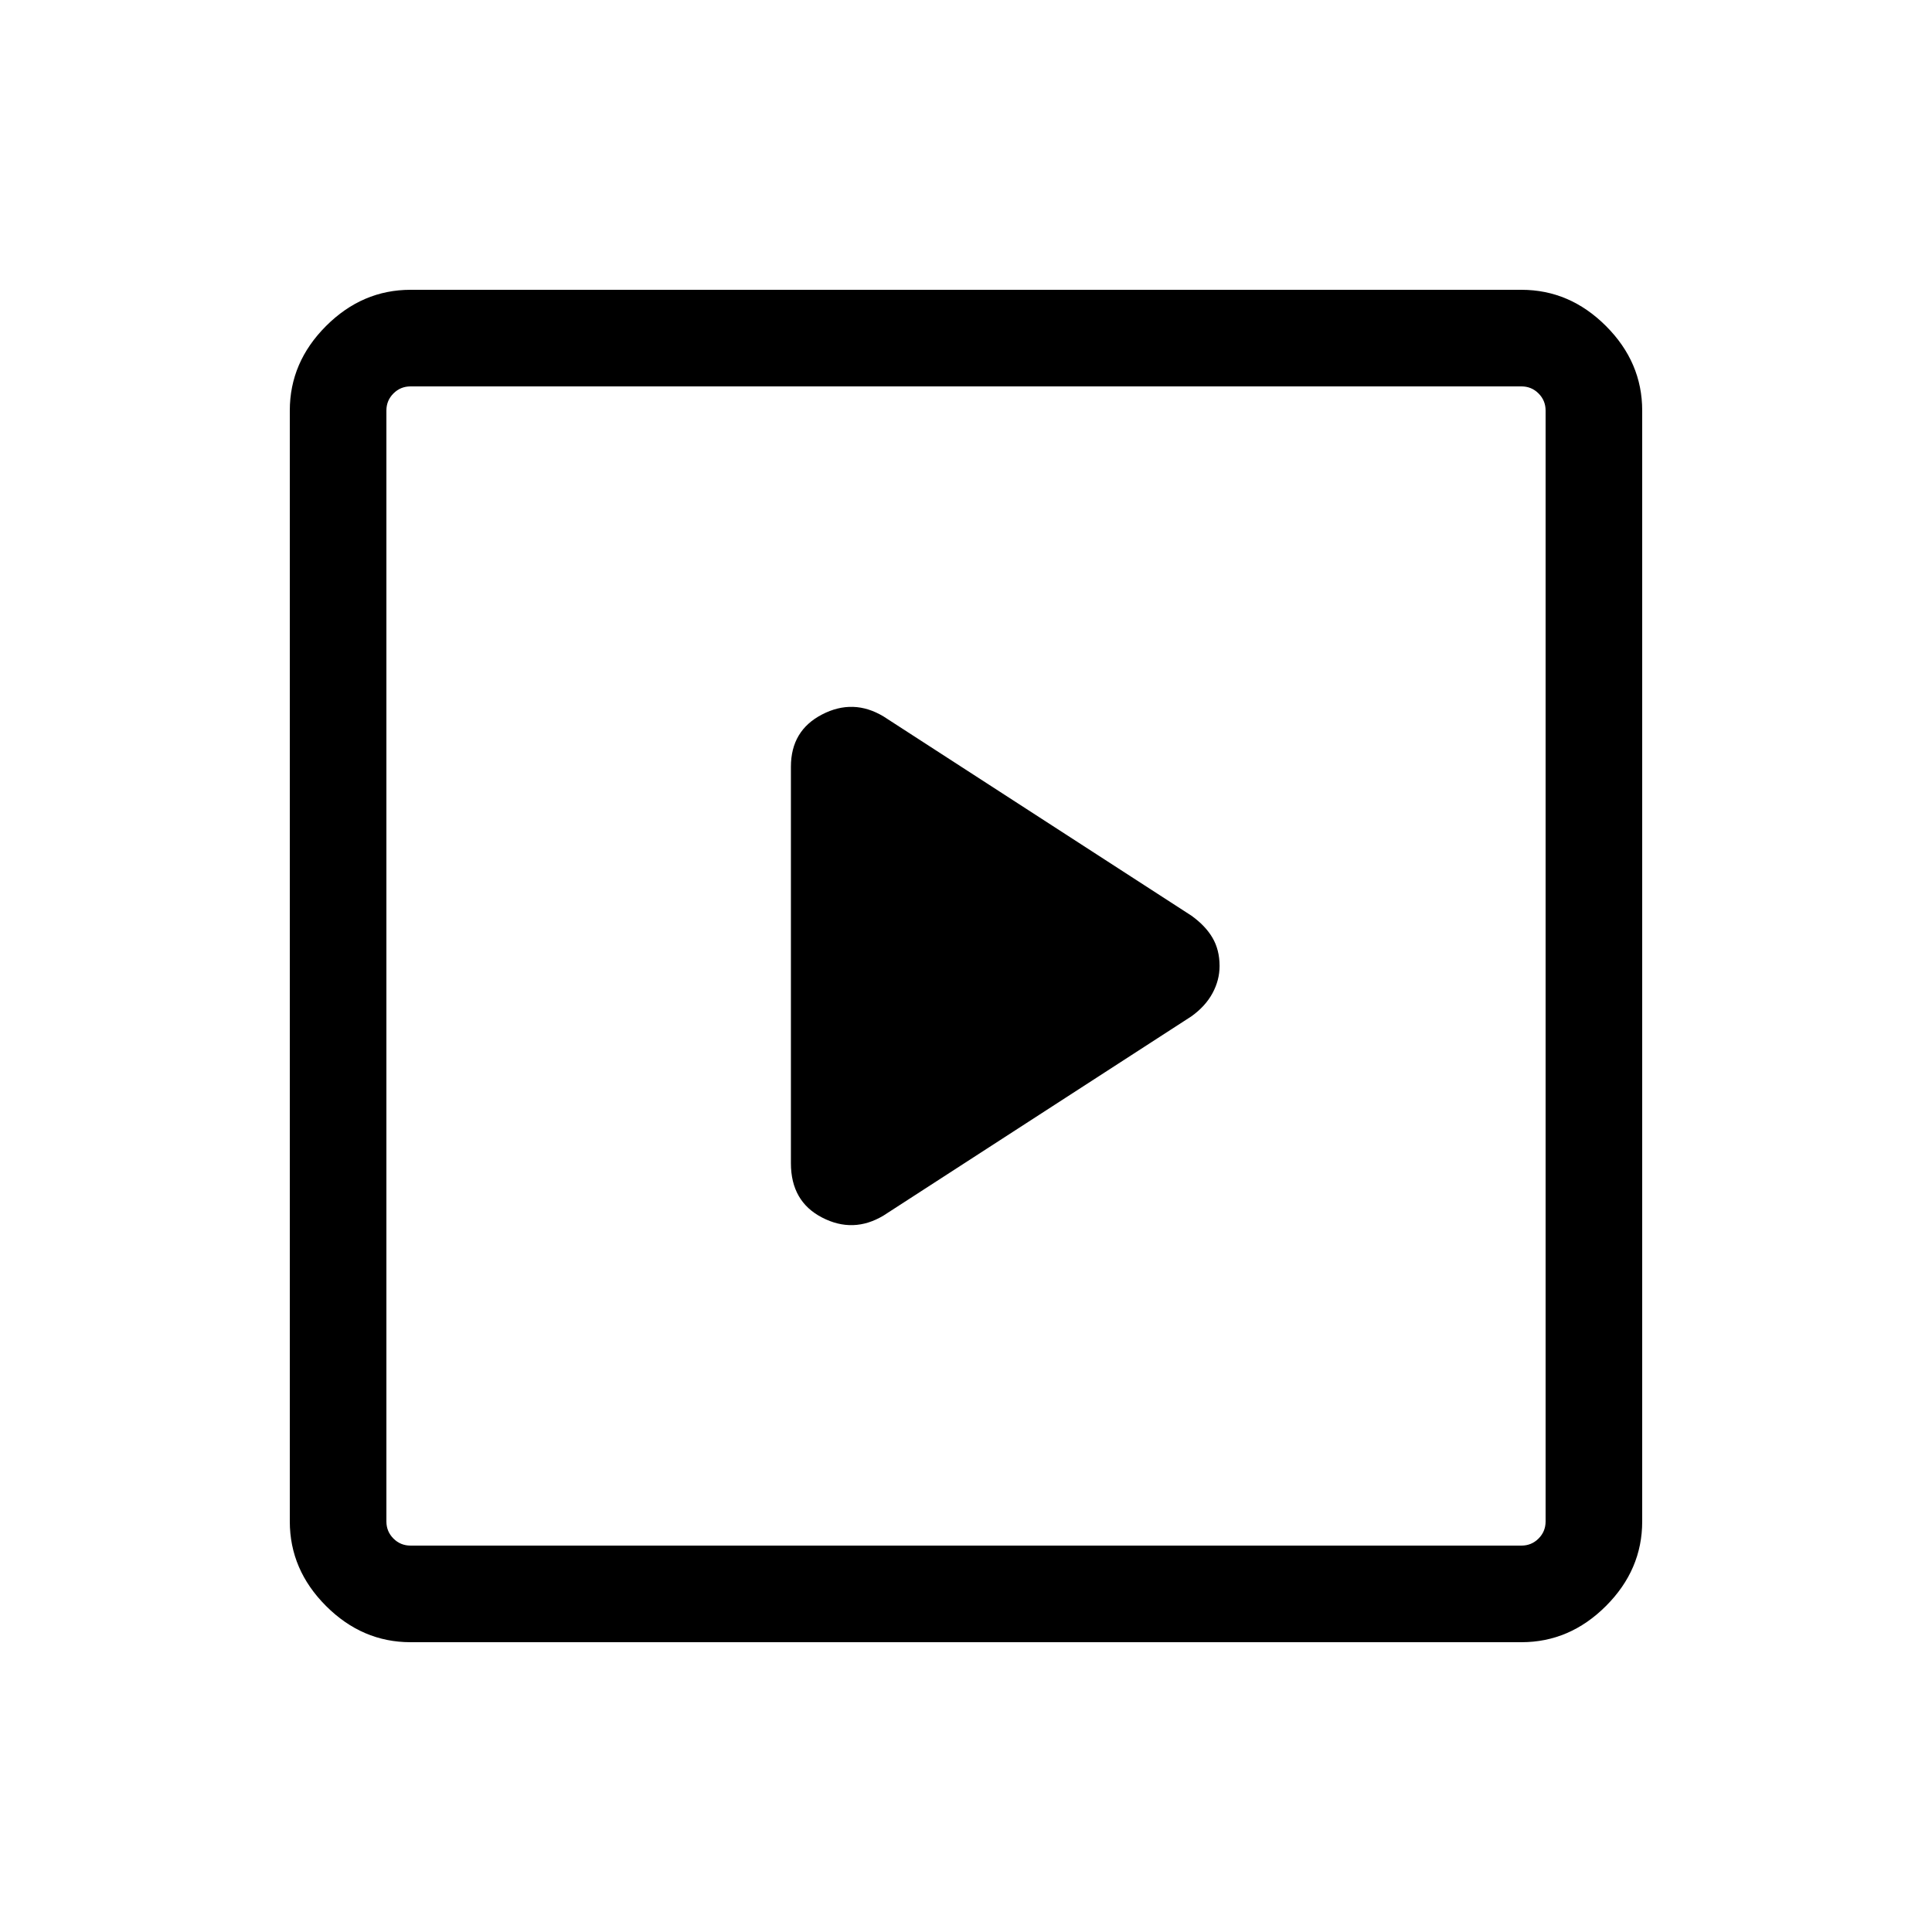<svg xmlns="http://www.w3.org/2000/svg" height="40" width="40"><path d="m18.292 25.167 6.375-4.125q.291-.209.437-.48.146-.27.146-.562 0-.333-.146-.583-.146-.25-.437-.459l-6.375-4.125q-.625-.375-1.271-.041-.646.333-.646 1.083v8.208q0 .792.646 1.125.646.334 1.271-.041ZM8.5 34q-1 0-1.75-.75T6 31.5v-23q0-1 .75-1.75T8.5 6h23q1 0 1.75.75T34 8.5v23q0 1-.75 1.75T31.5 34Zm0-2h23q.208 0 .354-.146T32 31.5v-23q0-.208-.146-.354T31.5 8h-23q-.208 0-.354.146T8 8.5v23q0 .208.146.354T8.5 32ZM8 32V8v24Z"/></svg>